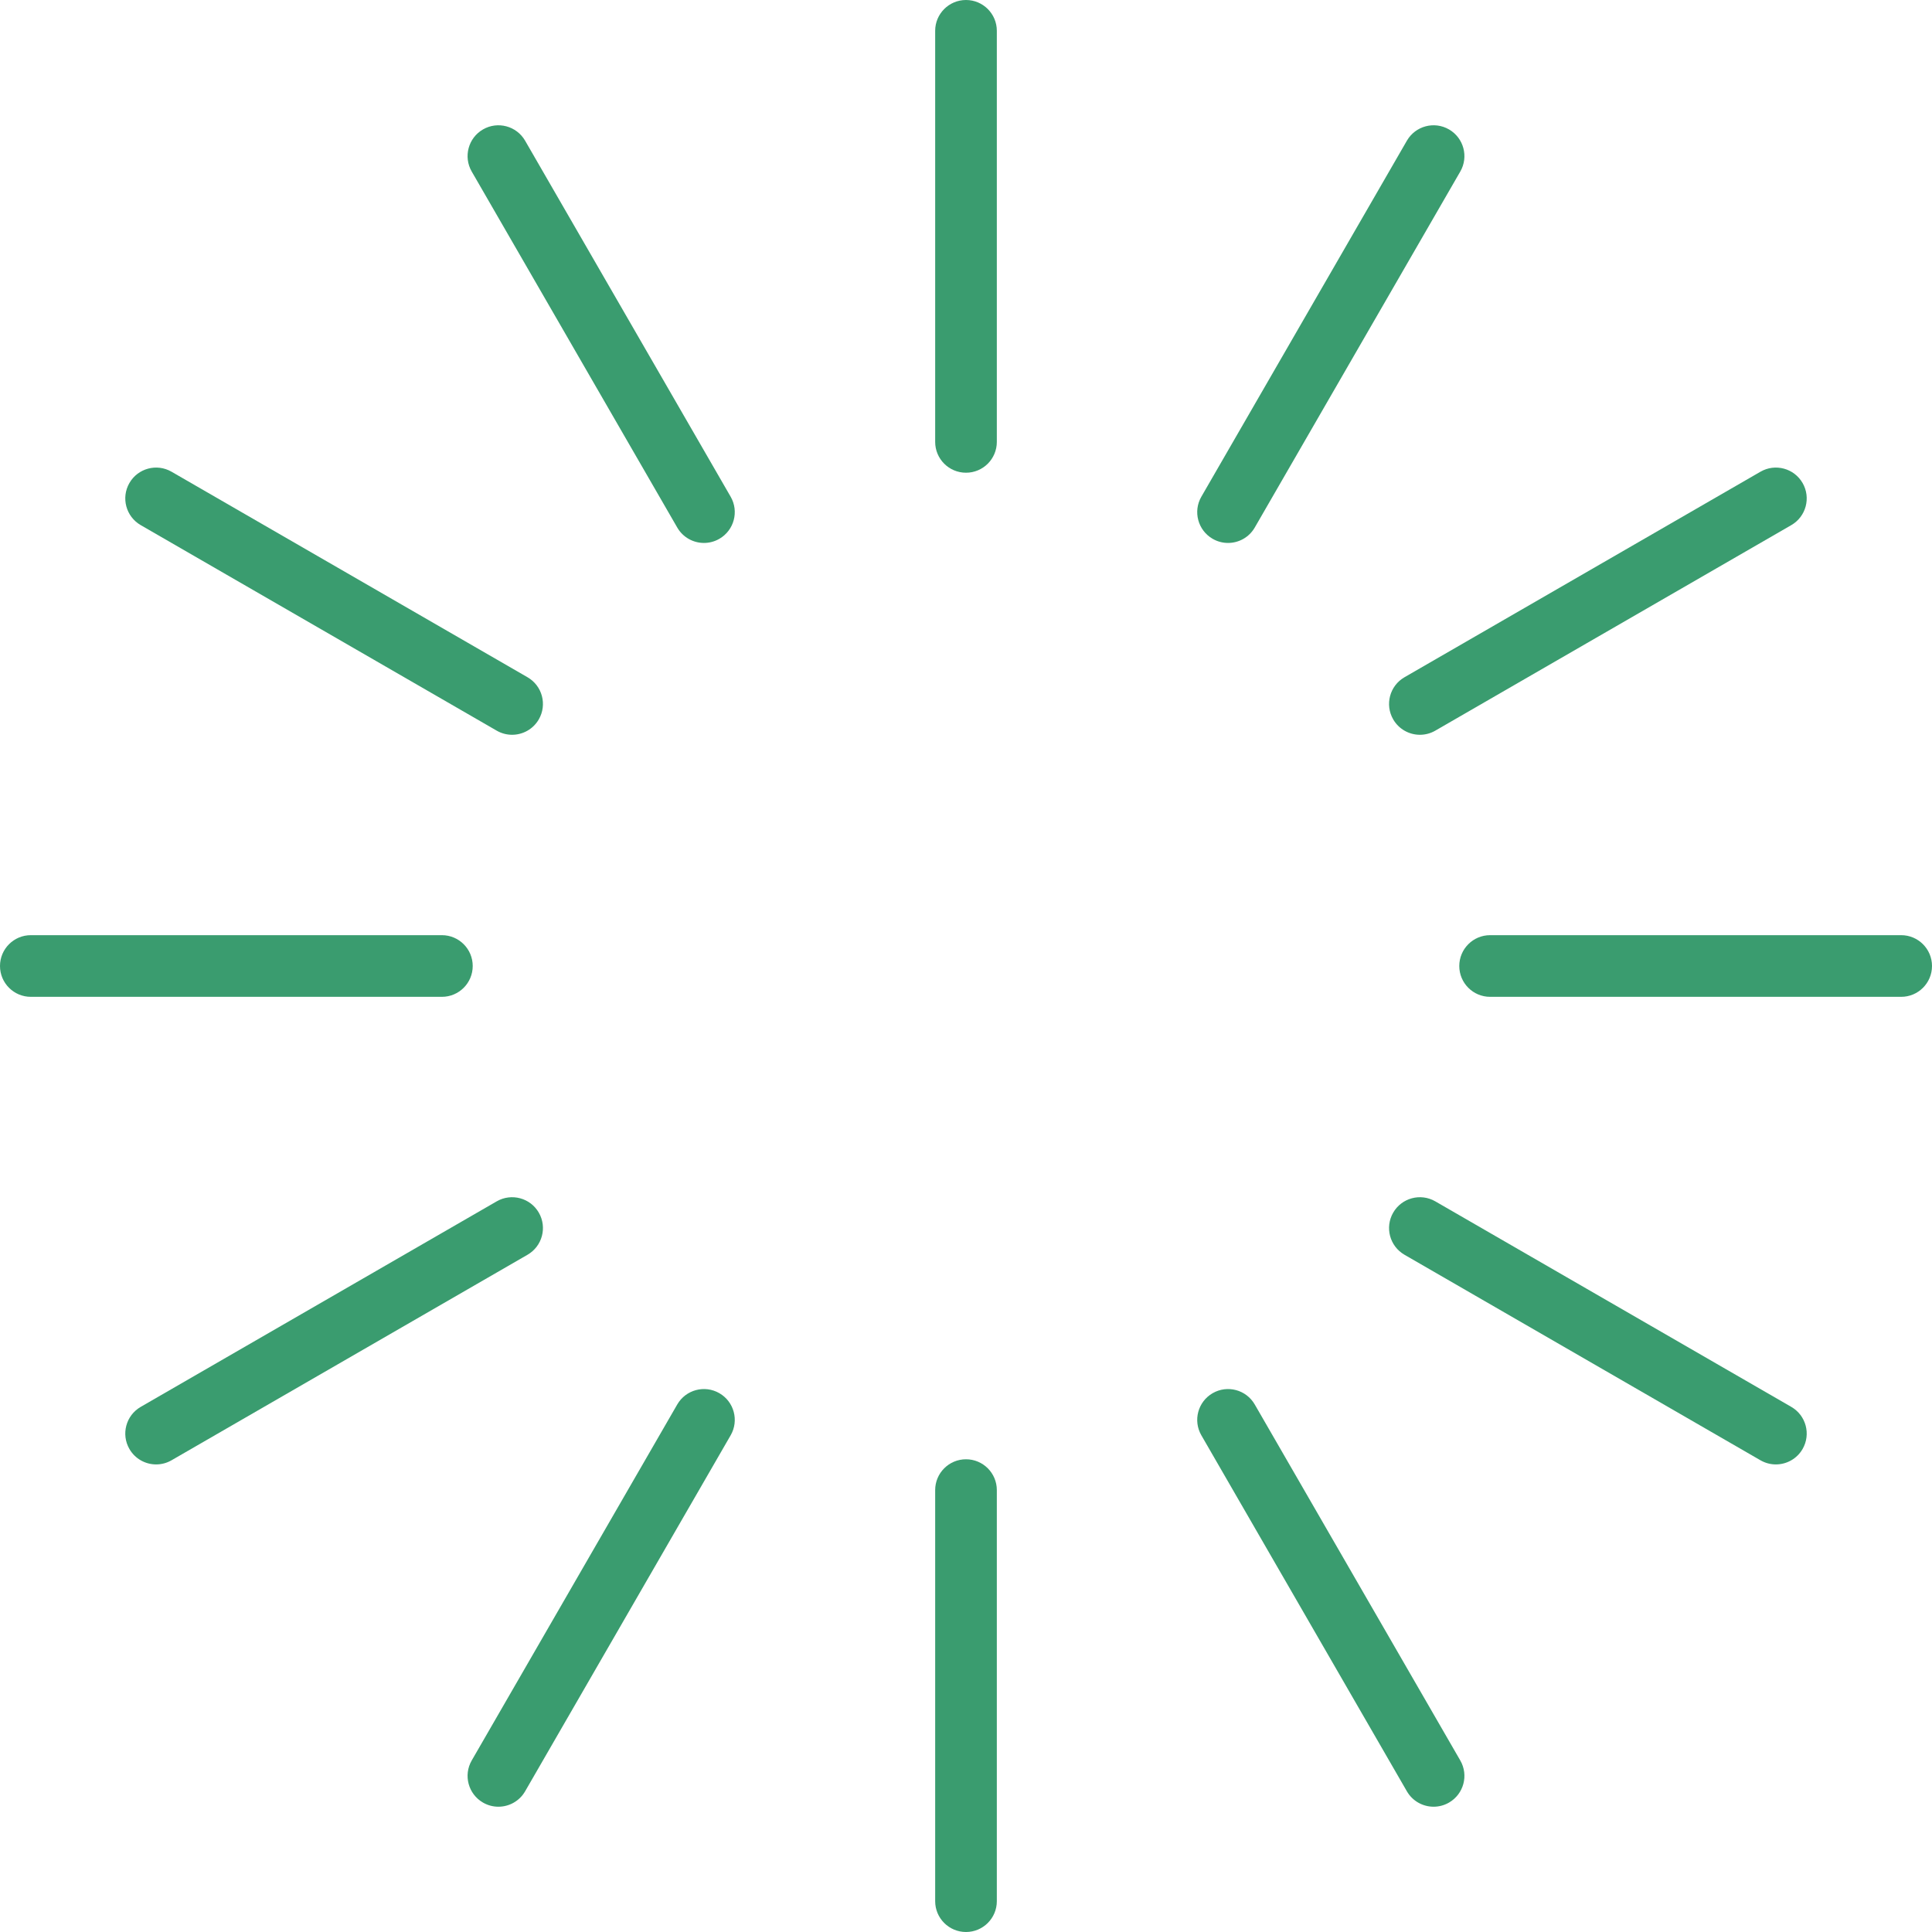 <?xml version="1.0" encoding="iso-8859-1"?>
<svg fill="#3A9C6F" height="50px" width="50px" version="1.1" id="Layer_1" xmlns="http://www.w3.org/2000/svg" xmlns:xlink="http://www.w3.org/1999/xlink" 
	 viewBox="0 0 512 512" xml:space="preserve">
<g>
	<g>
		<path d="M256,0c-4.513,0-8.17,3.658-8.17,8.17v108.936c0,4.512,3.657,8.17,8.17,8.17s8.17-3.658,8.17-8.17V8.17
			C264.17,3.658,260.513,0,256,0z"/>
	</g>
</g>
<g>
	<g>
		<path d="M193.629,131.63l-54.468-94.342c-2.255-3.908-7.254-5.246-11.161-2.99c-3.908,2.256-5.246,7.253-2.99,11.161
			l54.468,94.342c1.513,2.621,4.259,4.086,7.083,4.086c1.386,0,2.792-0.353,4.077-1.096
			C194.546,140.534,195.885,135.537,193.629,131.63z"/>
	</g>
</g>
<g>
	<g>
		<path d="M139.8,179.478L45.458,125.01c-3.911-2.258-8.907-0.917-11.161,2.99c-2.256,3.908-0.916,8.904,2.99,11.161l94.342,54.468
			c1.288,0.743,2.692,1.096,4.077,1.096c2.824,0,5.57-1.466,7.083-4.086C145.046,186.731,143.708,181.734,139.8,179.478z"/>
	</g>
</g>
<g>
	<g>
		<path d="M384,34.297c-3.911-2.257-8.906-0.917-11.161,2.99l-54.468,94.342c-2.256,3.908-0.917,8.904,2.99,11.161
			c1.288,0.743,2.692,1.096,4.078,1.096c2.824,0,5.57-1.466,7.083-4.086l54.468-94.342C389.246,41.55,387.908,36.554,384,34.297z"/>
	</g>
</g>
<g>
	<g>
		<path d="M477.703,128c-2.255-3.909-7.254-5.247-11.161-2.99L372.2,179.478c-3.908,2.256-5.246,7.253-2.99,11.161
			c1.513,2.621,4.259,4.086,7.083,4.086c1.386,0,2.792-0.353,4.078-1.096l94.342-54.468C478.62,136.904,479.959,131.908,477.703,128
			z"/>
	</g>
</g>
<g>
	<g>
		<path d="M117.106,247.83H8.17C3.657,247.83,0,251.488,0,256s3.657,8.17,8.17,8.17h108.936c4.513,0,8.17-3.658,8.17-8.17
			S121.62,247.83,117.106,247.83z"/>
	</g>
</g>
<g>
	<g>
		<path d="M142.79,321.362c-2.255-3.908-7.254-5.246-11.161-2.99l-94.342,54.468c-3.908,2.256-5.246,7.253-2.99,11.161
			c1.513,2.621,4.259,4.086,7.083,4.086c1.386,0,2.792-0.353,4.078-1.096l94.342-54.468
			C143.708,330.266,145.046,325.269,142.79,321.362z"/>
	</g>
</g>
<g>
	<g>
		<path d="M190.638,369.21c-3.91-2.258-8.906-0.917-11.161,2.99l-54.468,94.342c-2.256,3.908-0.917,8.904,2.99,11.161
			c1.288,0.743,2.692,1.096,4.078,1.096c2.824,0,5.57-1.466,7.083-4.086l54.468-94.342
			C195.885,376.463,194.546,371.466,190.638,369.21z"/>
	</g>
</g>
<g>
	<g>
		<path d="M256,386.723c-4.513,0-8.17,3.658-8.17,8.17V503.83c0,4.512,3.657,8.17,8.17,8.17s8.17-3.658,8.17-8.17V394.894
			C264.17,390.381,260.513,386.723,256,386.723z"/>
	</g>
</g>
<g>
	<g>
		<path d="M386.99,466.542L332.522,372.2c-2.255-3.908-7.255-5.247-11.161-2.99c-3.908,2.256-5.246,7.253-2.99,11.161l54.468,94.342
			c1.513,2.621,4.259,4.086,7.083,4.086c1.386,0,2.792-0.353,4.078-1.096C387.908,475.446,389.246,470.45,386.99,466.542z"/>
	</g>
</g>
<g>
	<g>
		<path d="M474.712,372.839l-94.342-54.468c-3.911-2.257-8.907-0.917-11.161,2.99c-2.256,3.908-0.917,8.904,2.99,11.161
			l94.342,54.468c1.288,0.743,2.692,1.096,4.078,1.096c2.824,0,5.57-1.466,7.083-4.086
			C479.959,380.092,478.619,375.096,474.712,372.839z"/>
	</g>
</g>
<g>
	<g>
		<path d="M503.83,247.83H394.894c-4.513,0-8.17,3.658-8.17,8.17s3.657,8.17,8.17,8.17H503.83c4.513,0,8.17-3.658,8.17-8.17
			S508.343,247.83,503.83,247.83z"/>
	</g>
</g>
</svg>
